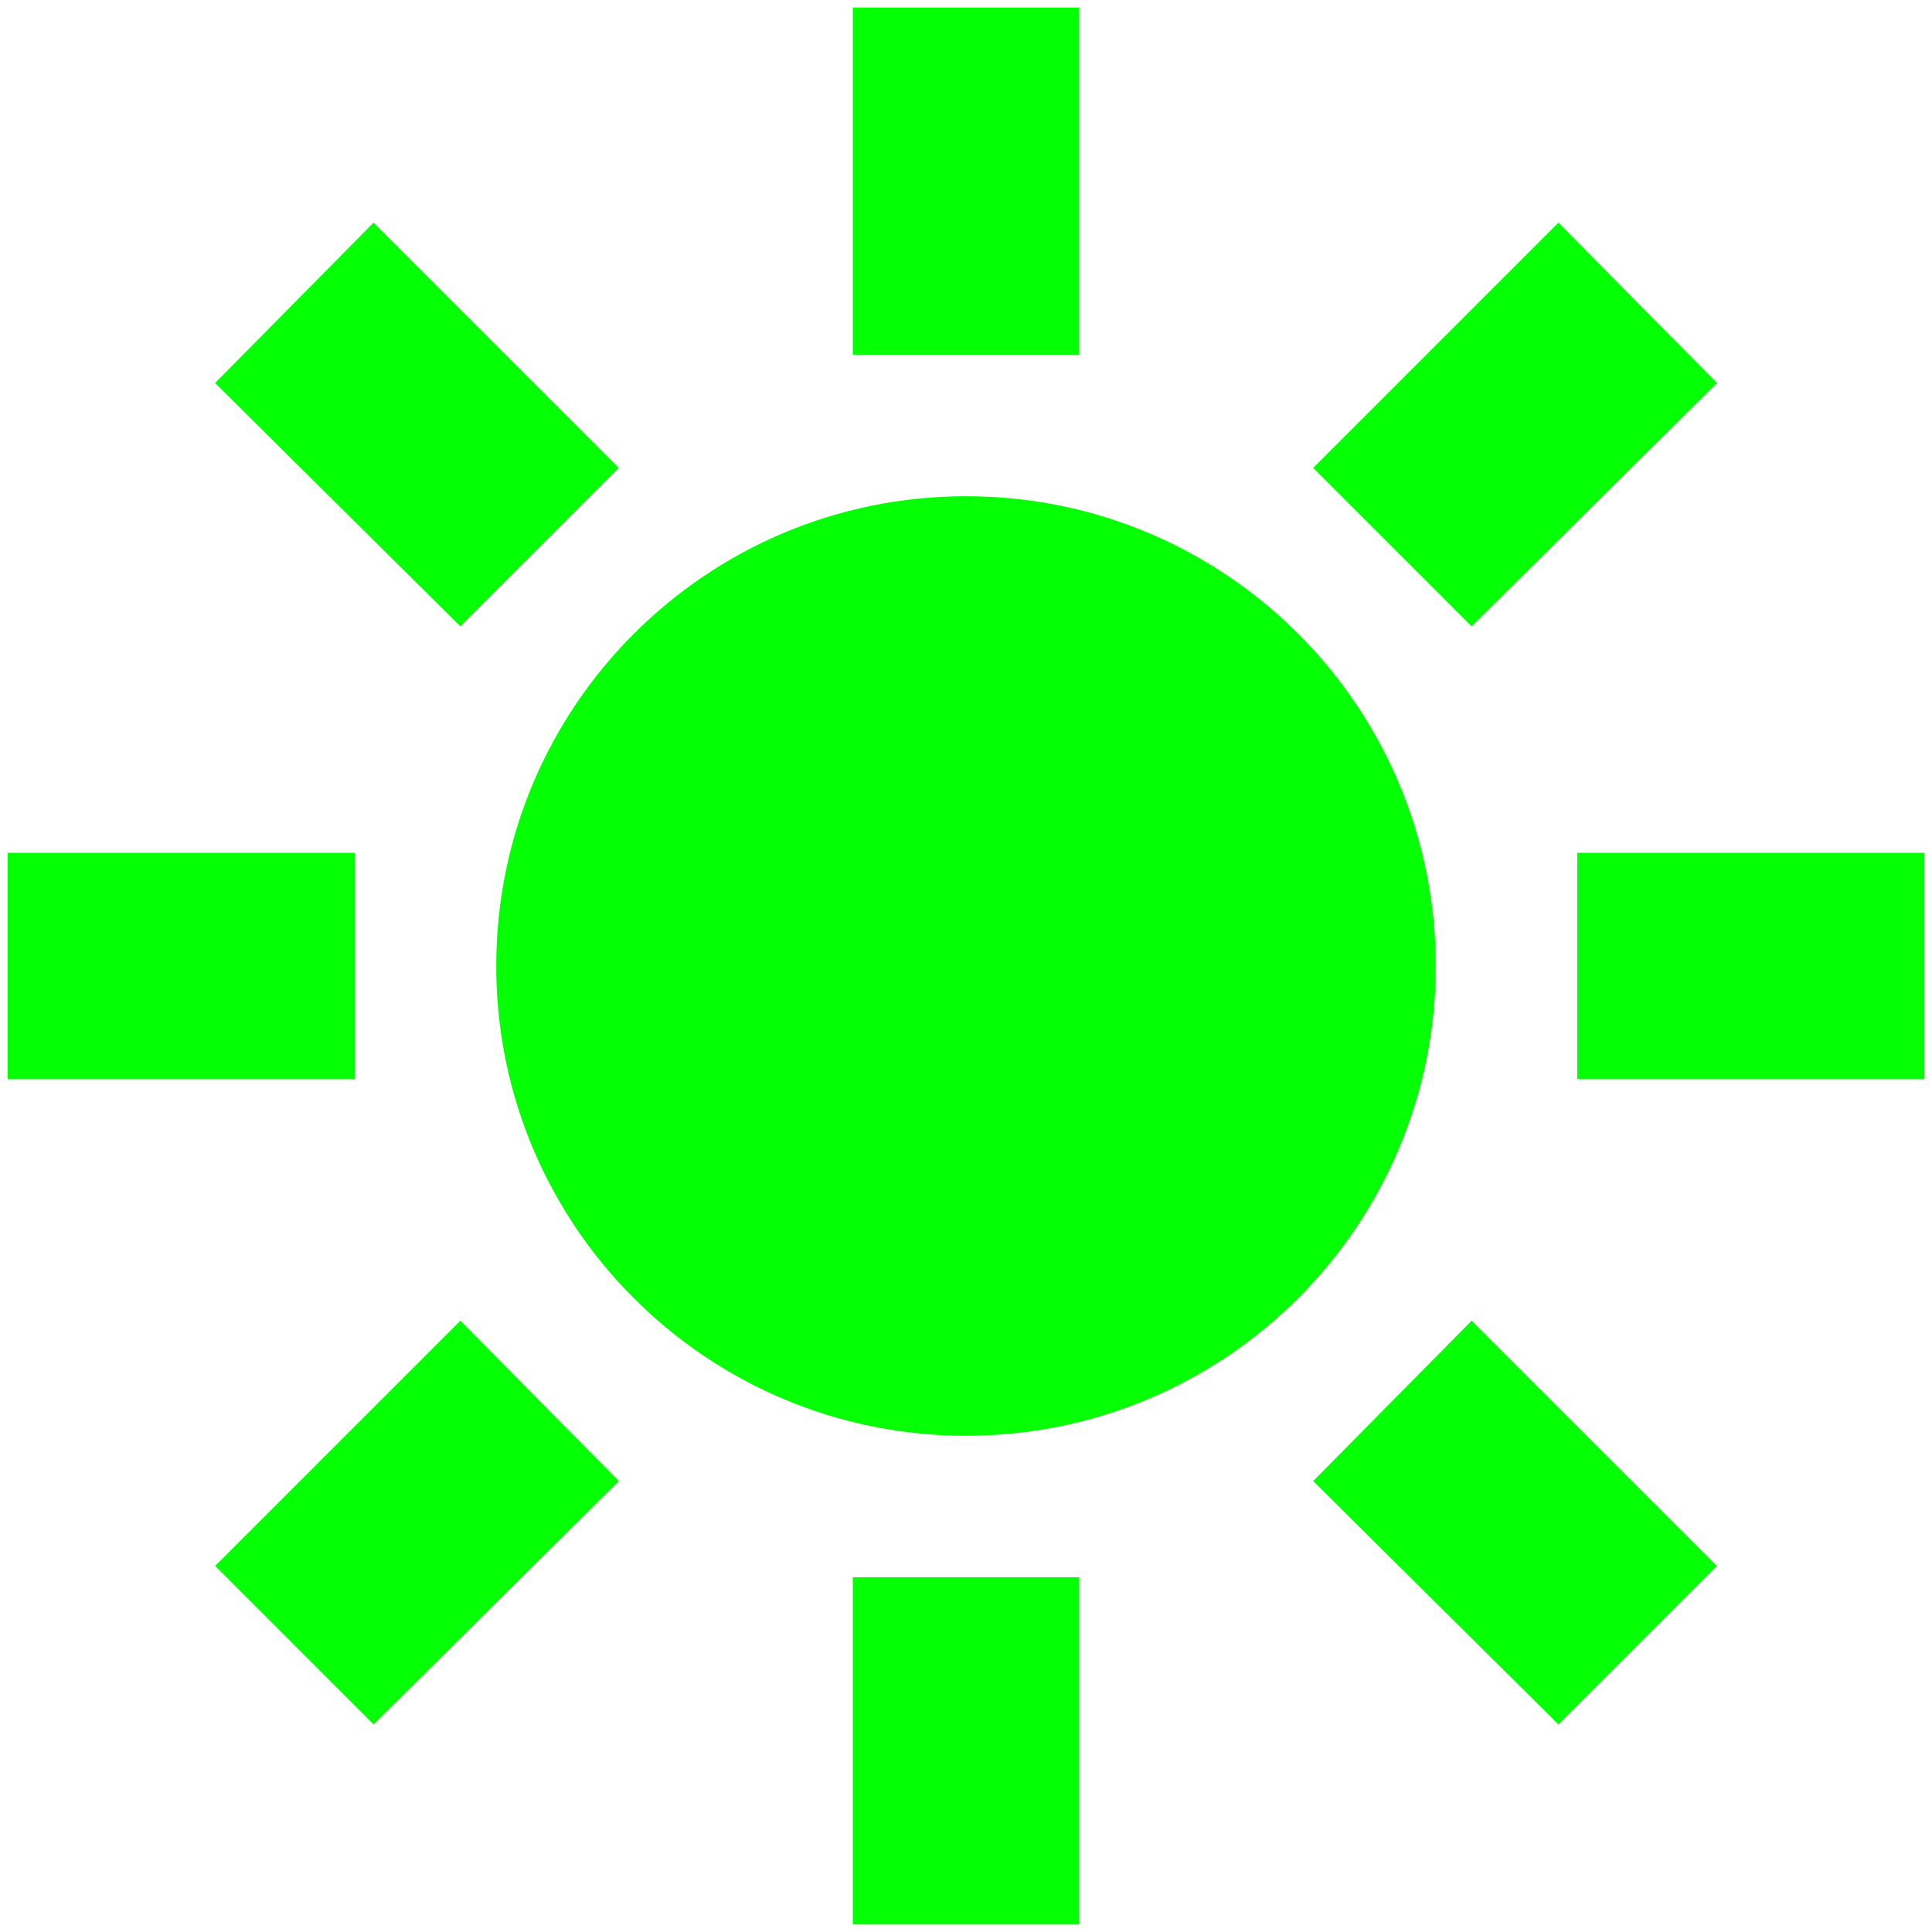 <?xml version="1.0" encoding="UTF-8" standalone="no"?>
<!-- Created with Inkscape (http://www.inkscape.org/) -->

<svg
   xmlns:dc="http://purl.org/dc/elements/1.1/"
   xmlns:cc="http://creativecommons.org/ns#"
   xmlns:rdf="http://www.w3.org/1999/02/22-rdf-syntax-ns#"
   xmlns:svg="http://www.w3.org/2000/svg"
   xmlns="http://www.w3.org/2000/svg"
   xmlns:xlink="http://www.w3.org/1999/xlink"
   xmlns:sodipodi="http://sodipodi.sourceforge.net/DTD/sodipodi-0.dtd"
   xmlns:inkscape="http://www.inkscape.org/namespaces/inkscape"
   id="svg3533"
   version="1.1"
   inkscape:version="0.48.2 r9819"
   width="32"
   height="32"
   sodipodi:docname="ambient_testicon.svg"
   inkscape:label="Background"
   inkscape:export-filename="/Users/vuorijus/src/sailfish/ambienticon/ambienticon/qml/icons/ambient_testicon_green_96.png"
   inkscape:export-xdpi="270"
   inkscape:export-ydpi="270">
  <defs
     id="defs3537">
    <linearGradient
       inkscape:collect="always"
       xlink:href="#linearGradient4328-6"
       id="linearGradient4334-0"
       x1="40.509"
       y1="79.493"
       x2="40.796"
       y2="1.812"
       gradientUnits="userSpaceOnUse"
       gradientTransform="matrix(0.997,0,0,1.003,0.139,-0.642)" />
    <linearGradient
       inkscape:collect="always"
       id="linearGradient4328-6">
      <stop
         style="stop-color:#000000;stop-opacity:1;"
         offset="0"
         id="stop4330-6" />
      <stop
         style="stop-color:#808080;stop-opacity:1"
         offset="1"
         id="stop4332-2" />
    </linearGradient>
  </defs>
  <sodipodi:namedview
     pagecolor="#ffffff"
     bordercolor="#666666"
     borderopacity="1"
     objecttolerance="10"
     gridtolerance="10"
     guidetolerance="10"
     inkscape:pageopacity="0"
     inkscape:pageshadow="2"
     inkscape:window-width="1389"
     inkscape:window-height="856"
     id="namedview3535"
     showgrid="false"
     inkscape:zoom="16.99266"
     inkscape:cx="12.38627"
     inkscape:cy="15.604621"
     inkscape:window-x="51"
     inkscape:window-y="0"
     inkscape:window-maximized="1"
     inkscape:current-layer="layer2" />
  <g
     inkscape:groupmode="layer"
     id="layer3"
     inkscape:label="Background"
     style="display:none">
    <path
       style="opacity:0.396;fill:#b3b3b3;fill-opacity:1;stroke:#000000;stroke-width:0.199;stroke-miterlimit:4;stroke-opacity:1;stroke-dasharray:0.199, 0.199;stroke-dashoffset:0;display:inline"
       d="M 0.335,45.145 C -6.647,42.919 -10.954,38.506 -13.158,31.321 -15.465,23.802 -15.484,7.915 -13.195,0.454 -11.175,-6.133 -6.478,-11.184 -0.385,-13.323 c 5.991,-2.103 26.779,-2.103 32.77,0 6.093,2.139 10.79,7.19 12.811,13.777 C 47.484,7.915 47.465,23.802 45.158,31.321 42.911,38.648 38.666,42.922 31.389,45.185 23.979,47.489 7.622,47.468 0.335,45.145 z"
       id="path3547"
       inkscape:connector-curvature="0" />
    <rect
       style="opacity:0.537;fill:#ffffff;fill-opacity:1;stroke:none"
       id="rect5623"
       width="3.784"
       height="0.306"
       x="14.066"
       y="31.503" />
  </g>
  <g
     style="display:none"
     transform="translate(0,-48)"
     inkscape:label="White"
     id="g5779"
     inkscape:groupmode="layer">
    <path
       inkscape:connector-curvature="0"
       inkscape:export-ydpi="90"
       inkscape:export-xdpi="90"
       inkscape:export-filename="/home/jussi/src/apps/orienteeringcompass/graphics/icon_d_nightmode_day.png"
       id="path5781"
       transform="translate(0,48)"
       d="m 14.125,0.125 0,5.75 3.75,0 0,-5.75 -3.75,0 z M 6.188,3.688 3.562,6.344 7.625,10.375 10.25,7.75 6.188,3.688 z m 19.625,0 L 21.75,7.75 24.375,10.375 28.438,6.344 25.812,3.688 z M 16,8.219 c -4.298,0 -7.781,3.483 -7.781,7.781 0,4.298 3.483,7.781 7.781,7.781 4.298,0 7.781,-3.483 7.781,-7.781 0,-4.298 -3.483,-7.781 -7.781,-7.781 z M 0.125,14.125 l 0,3.75 5.75,0 0,-3.75 -5.75,0 z m 26,0 0,3.75 5.75,0 0,-3.75 -5.75,0 z m -18.5,7.75 -4.062,4.062 2.625,2.625 L 10.25,24.531 7.625,21.875 z m 16.75,0 -2.625,2.656 4.062,4.031 2.625,-2.625 -4.062,-4.062 z m -10.25,4.25 0,5.75 3.75,0 0,-5.75 -3.75,0 z"
       style="opacity:0.98;fill:#ffffff;fill-opacity:1;stroke:none" />
  </g>
  <g
     inkscape:groupmode="layer"
     id="layer1"
     inkscape:label="Red"
     style="display:none">
    <path
       inkscape:connector-curvature="0"
       inkscape:export-ydpi="90"
       inkscape:export-xdpi="90"
       inkscape:export-filename="/home/jussi/src/apps/orienteeringcompass/graphics/icon_d_nightmode_day.png"
       id="path5781-4"
       d="m 14.125,0.125 0,5.75 3.75,0 0,-5.75 -3.75,0 z m -7.938,3.562 -2.625,2.656 4.062,4.031 L 10.25,7.75 6.187,3.688 z M 25.812,3.688 21.75,7.75 24.375,10.375 28.438,6.344 25.812,3.688 z M 16,8.219 c -4.298,0 -7.781,3.483 -7.781,7.781 0,4.298 3.483,7.781 7.781,7.781 4.298,0 7.781,-3.483 7.781,-7.781 0,-4.298 -3.483,-7.781 -7.781,-7.781 z M 0.125,14.125 l 0,3.75 5.75,0 0,-3.75 -5.75,0 z m 26,0 0,3.75 5.75,0 0,-3.75 -5.75,0 z m -18.5,7.75 -4.062,4.062 2.625,2.625 L 10.25,24.531 7.625,21.875 z m 16.75,0 -2.625,2.656 4.062,4.031 2.625,-2.625 -4.062,-4.062 z m -10.25,4.25 0,5.75 3.75,0 0,-5.75 -3.75,0 z"
       style="opacity:0.98;fill:#ff0000;fill-opacity:1;stroke:none;display:inline" />
  </g>
  <g
     inkscape:groupmode="layer"
     id="layer2"
     inkscape:label="Green"
     style="display:inline">
    <path
       inkscape:connector-curvature="0"
       inkscape:export-ydpi="90"
       inkscape:export-xdpi="90"
       inkscape:export-filename="/home/jussi/src/apps/orienteeringcompass/graphics/icon_d_nightmode_day.png"
       id="path5781-4-5"
       d="m 14.125,0.125 0,5.75 3.75,0 0,-5.75 -3.75,0 z M 6.187,3.688 3.562,6.344 7.625,10.375 10.25,7.75 6.187,3.688 z m 19.625,0 L 21.75,7.75 24.375,10.375 28.438,6.344 25.812,3.688 z M 16,8.219 c -4.298,0 -7.781,3.483 -7.781,7.781 0,4.298 3.483,7.781 7.781,7.781 4.298,0 7.781,-3.483 7.781,-7.781 0,-4.298 -3.483,-7.781 -7.781,-7.781 z M 0.125,14.125 l 0,3.75 5.75,0 0,-3.75 -5.75,0 z m 26,0 0,3.75 5.75,0 0,-3.75 -5.75,0 z m -18.5,7.75 -4.062,4.062 2.625,2.625 L 10.25,24.531 7.625,21.875 z m 16.75,0 -2.625,2.656 4.062,4.031 2.625,-2.625 -4.062,-4.062 z m -10.25,4.25 0,5.75 3.75,0 0,-5.75 -3.75,0 z"
       style="opacity:0.98;fill:#00ff00;fill-opacity:1;stroke:none;display:inline" />
  </g>
  <g
     inkscape:groupmode="layer"
     id="layer4"
     inkscape:label="Blue"
     style="display:none">
    <path
       inkscape:connector-curvature="0"
       inkscape:export-ydpi="90"
       inkscape:export-xdpi="90"
       inkscape:export-filename="/home/jussi/src/apps/orienteeringcompass/graphics/icon_d_nightmode_day.png"
       id="path5781-4-1"
       d="m 14.125,0.125 0,5.75 3.75,0 0,-5.75 -3.75,0 z m -7.938,3.563 -2.625,2.656 L 7.625,10.375 10.25,7.75 6.187,3.688 z m 19.625,0 -4.062,4.062 2.625,2.625 4.062,-4.031 -2.625,-2.656 z M 16,8.219 c -4.298,0 -7.781,3.483 -7.781,7.781 0,4.298 3.483,7.781 7.781,7.781 4.298,0 7.781,-3.483 7.781,-7.781 0,-4.298 -3.483,-7.781 -7.781,-7.781 z M 0.125,14.125 l 0,3.75 5.75,0 0,-3.75 -5.75,0 z m 26,0 0,3.75 5.75,0 0,-3.75 -5.75,0 z m -18.5,7.75 -4.062,4.062 2.625,2.625 L 10.25,24.531 7.625,21.875 z m 16.75,0 -2.625,2.656 4.062,4.031 2.625,-2.625 -4.062,-4.062 z m -10.25,4.25 0,5.75 3.75,0 0,-5.75 -3.75,0 z"
       style="opacity:0.98;fill:#0000ff;fill-opacity:1;stroke:none;display:inline" />
  </g>
</svg>
